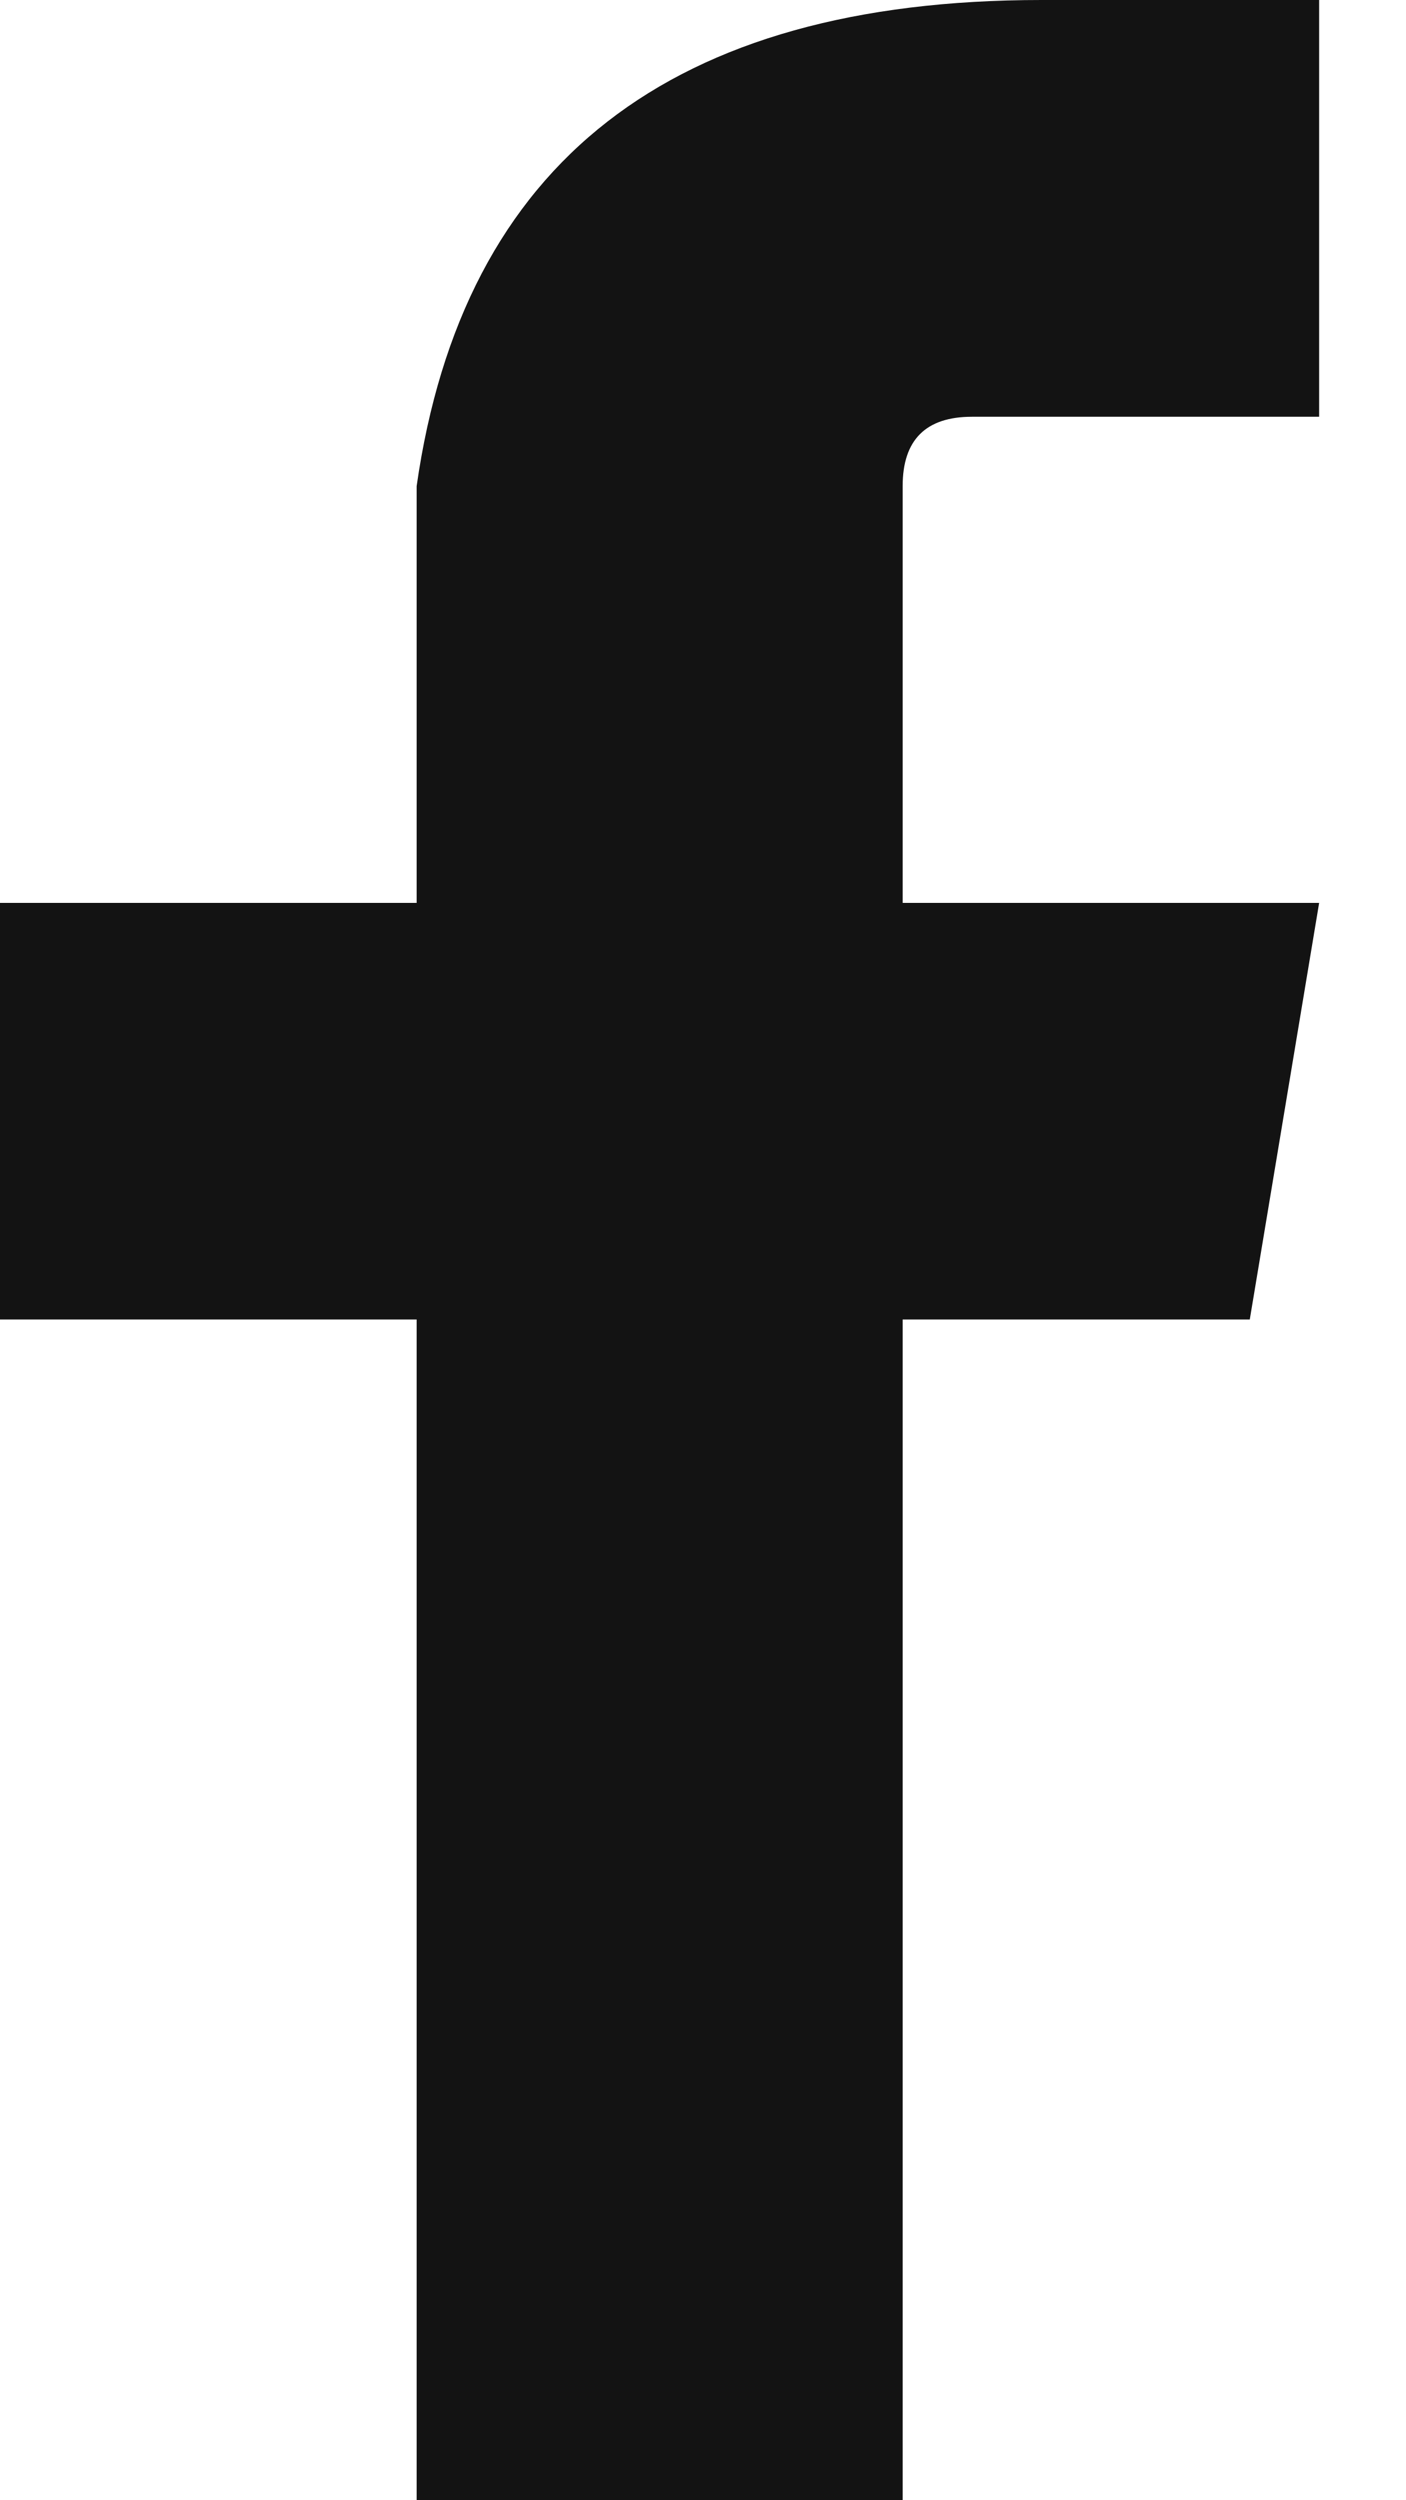 <?xml version="1.0" encoding="UTF-8"?>
<svg width="9px" height="16px" viewBox="0 0 9 16" version="1.1" xmlns="http://www.w3.org/2000/svg" xmlns:xlink="http://www.w3.org/1999/xlink">
    <!-- Generator: sketchtool 48.2 (47327) - http://www.bohemiancoding.com/sketch -->
    <title>7CA674CA-AEBB-4652-B888-72F508323543</title>
    <desc>Created with sketchtool.</desc>
    <defs></defs>
    <g id="footer_mobile" stroke="none" stroke-width="1" fill="none" fill-rule="evenodd" transform="translate(-56, -222)">
        <path d="M61.778,225.111 L61.778,227.778 L64.444,227.778 L64,230.444 L61.778,230.444 L61.778,238 L58.667,238 L58.667,230.444 L56,230.444 L56,227.778 L58.667,227.778 L58.667,225.111 C58.963,223.037 60.296,222 62.667,222 C63.259,222 63.852,222 64.444,222 L64.444,224.667 L62.222,224.667 C61.926,224.667 61.778,224.815 61.778,225.111 Z" id="Rectangle-3-Copy-3" fill="#131313"></path>
    </g>
</svg>